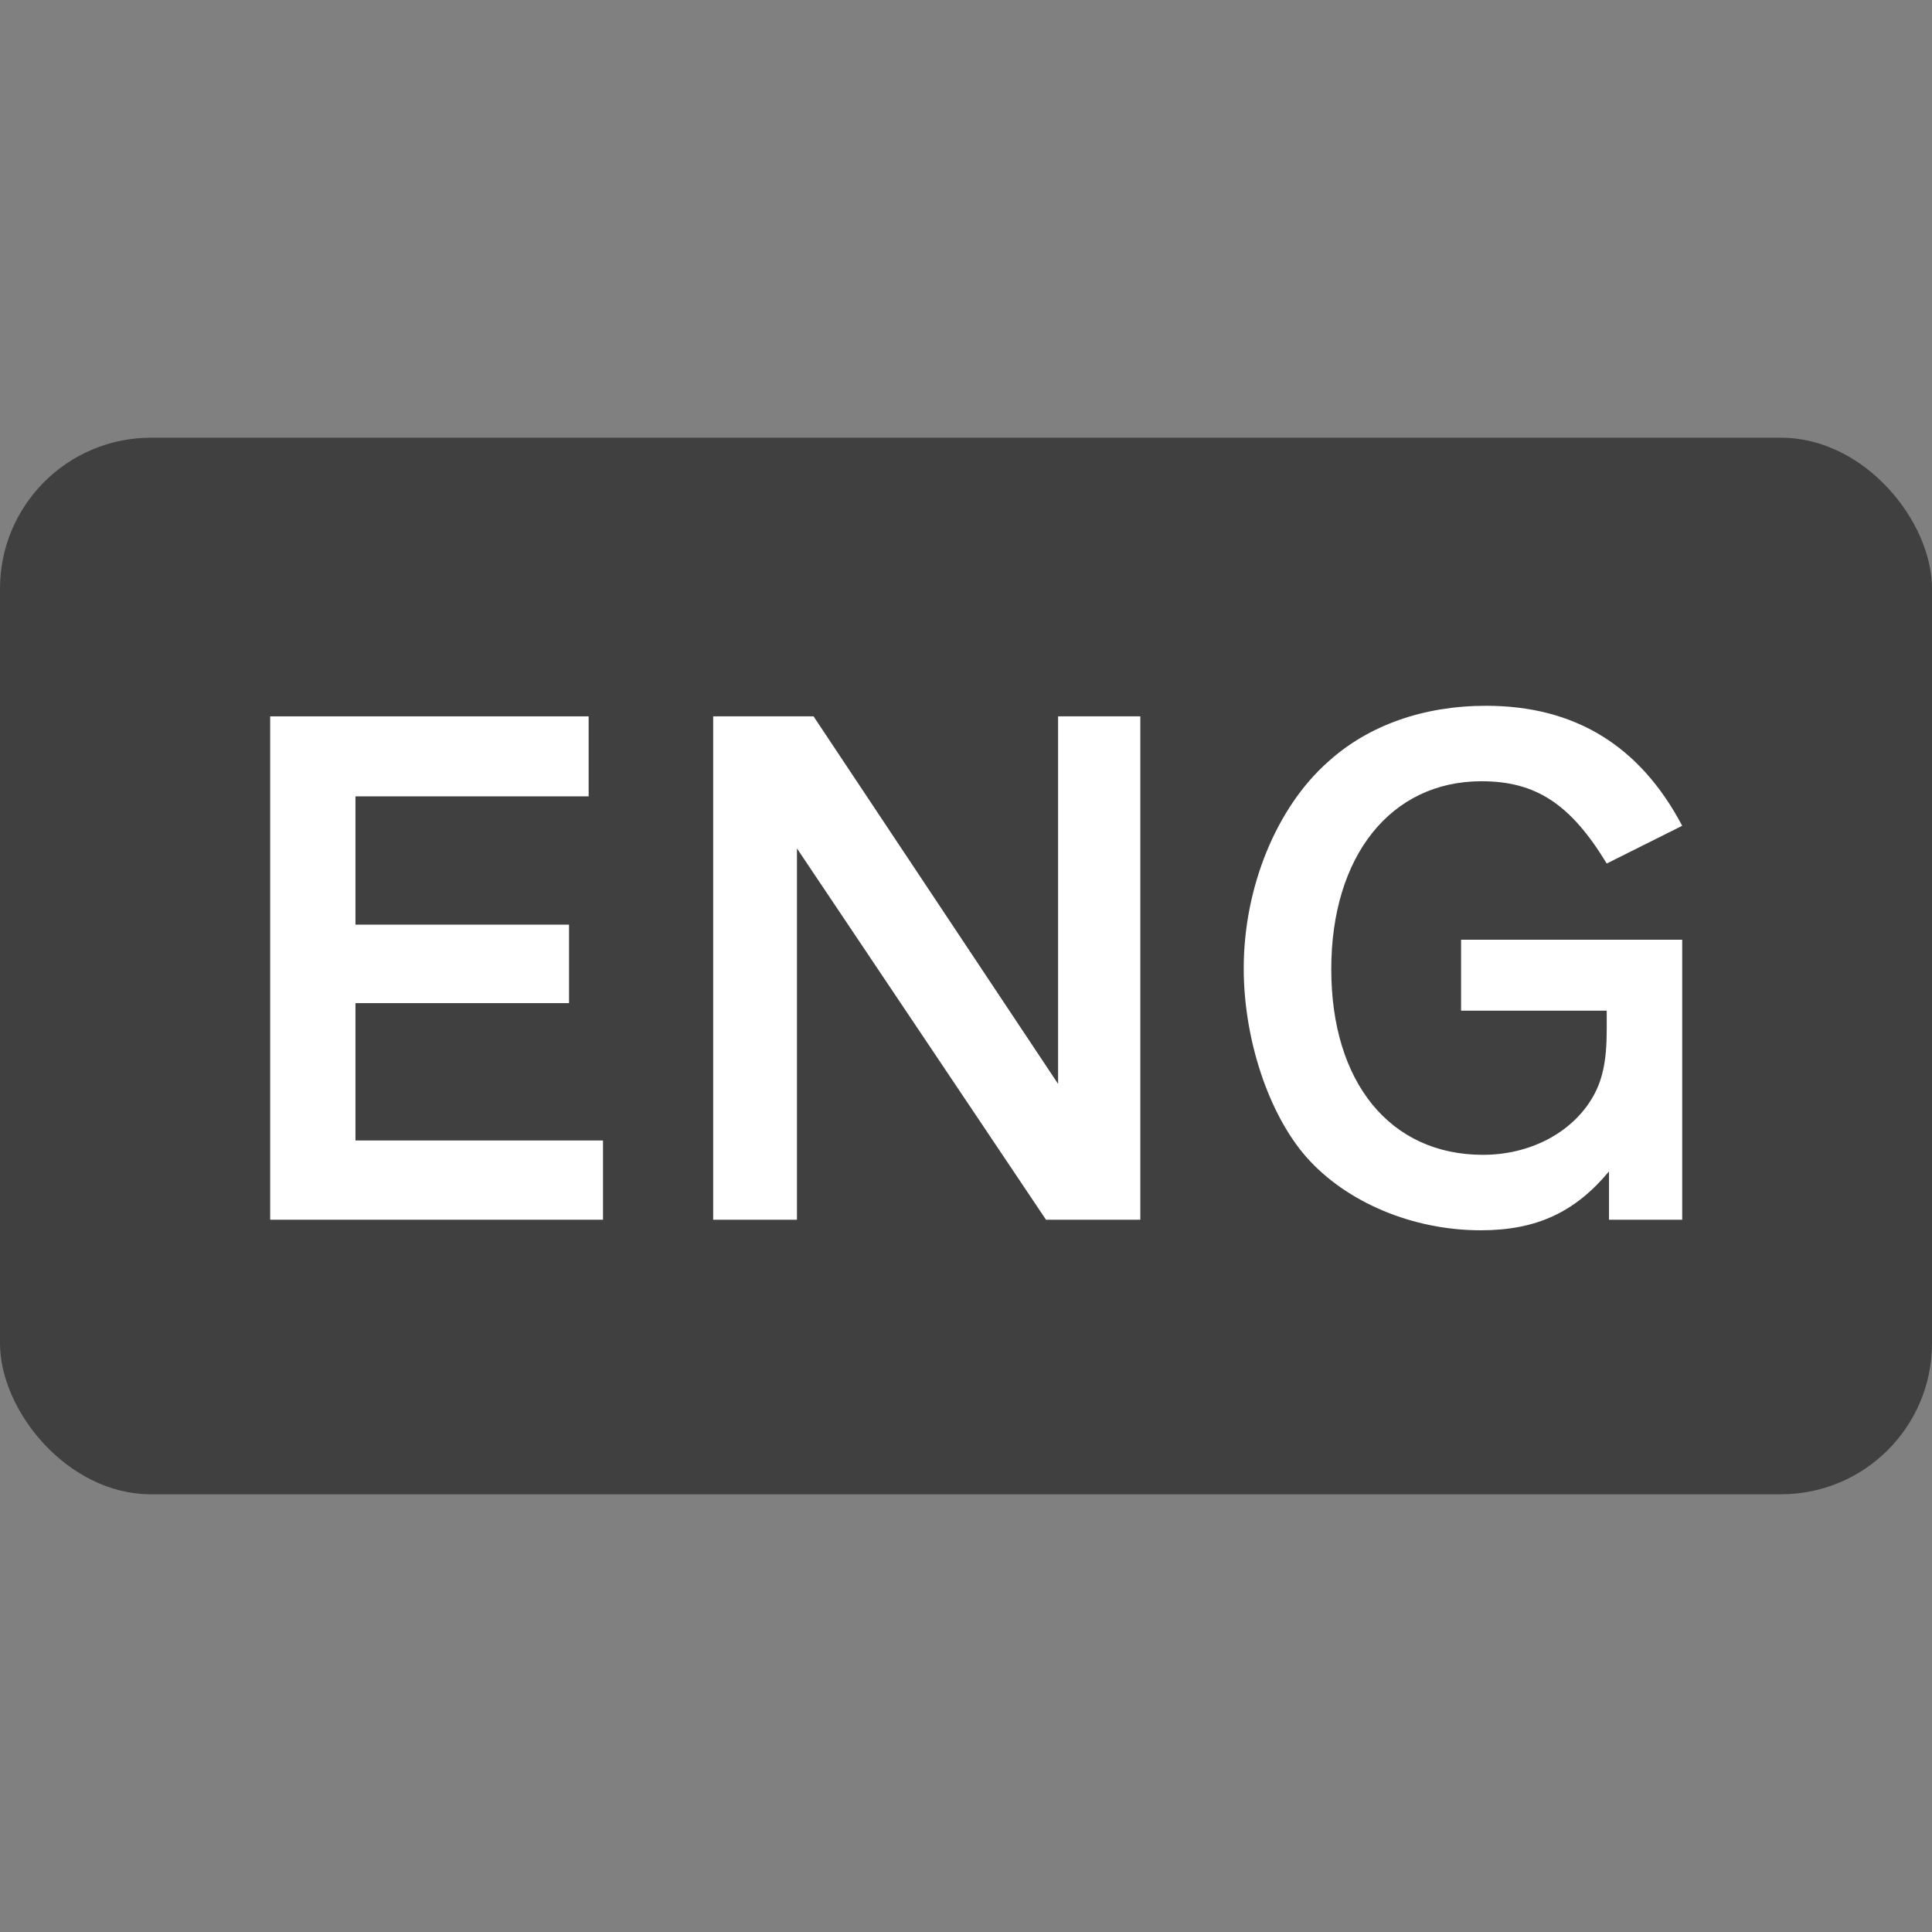 <?xml version="1.0" encoding="UTF-8"?>
<svg id="_レイヤー_1" data-name="レイヤー 1" xmlns="http://www.w3.org/2000/svg" viewBox="0 0 256 256">
  <rect x="0" y="0" width="256" height="256" fill="#808080" stroke="none"/>
  <defs>
    <style>
      .cls-1 {
        fill: #404040;
      }

      .cls-1, .cls-2 {
        stroke-width: 0px;
      }

      .cls-2 {
        fill: #fff;
      }
    </style>
  </defs>
  <rect class="cls-1" y="58" width="256" height="140" rx="20" ry="20"/>
  <g>
    <path class="cls-2" d="m79.9,161.62h-44.1v-66.7h42.2v10.6h-30.9v17h28.3v10.4h-28.3v18.2h32.8v10.5Z"/>
    <path class="cls-2" d="m151.1,161.62h-12.5l-33-49.2v49.2h-11.1v-66.7h13.3l32.4,48.7v-48.7h10.9v66.7Z"/>
    <path class="cls-2" d="m222.9,161.62h-9.7v-6.4c-4.5,5.4-9.6,7.8-17,7.8-9,0-17.8-3.7-23.1-9.7-5-5.7-8.3-15.6-8.3-25,0-10.7,4.3-21.3,11.2-27.4,5.3-4.8,12.6-7.4,20.9-7.4,11.8,0,20.4,5.3,26,15.9l-10,5c-4.8-7.9-9.4-10.9-16.6-10.9-12,0-19.9,9.9-19.9,24.9s7.8,24.6,20.1,24.6c6.1,0,11.6-2.8,14.4-7.4,1.4-2.3,2-4.9,2-9.2v-2.5h-19.3v-9.4h29.3v37.1Z"/>
  </g>
</svg>